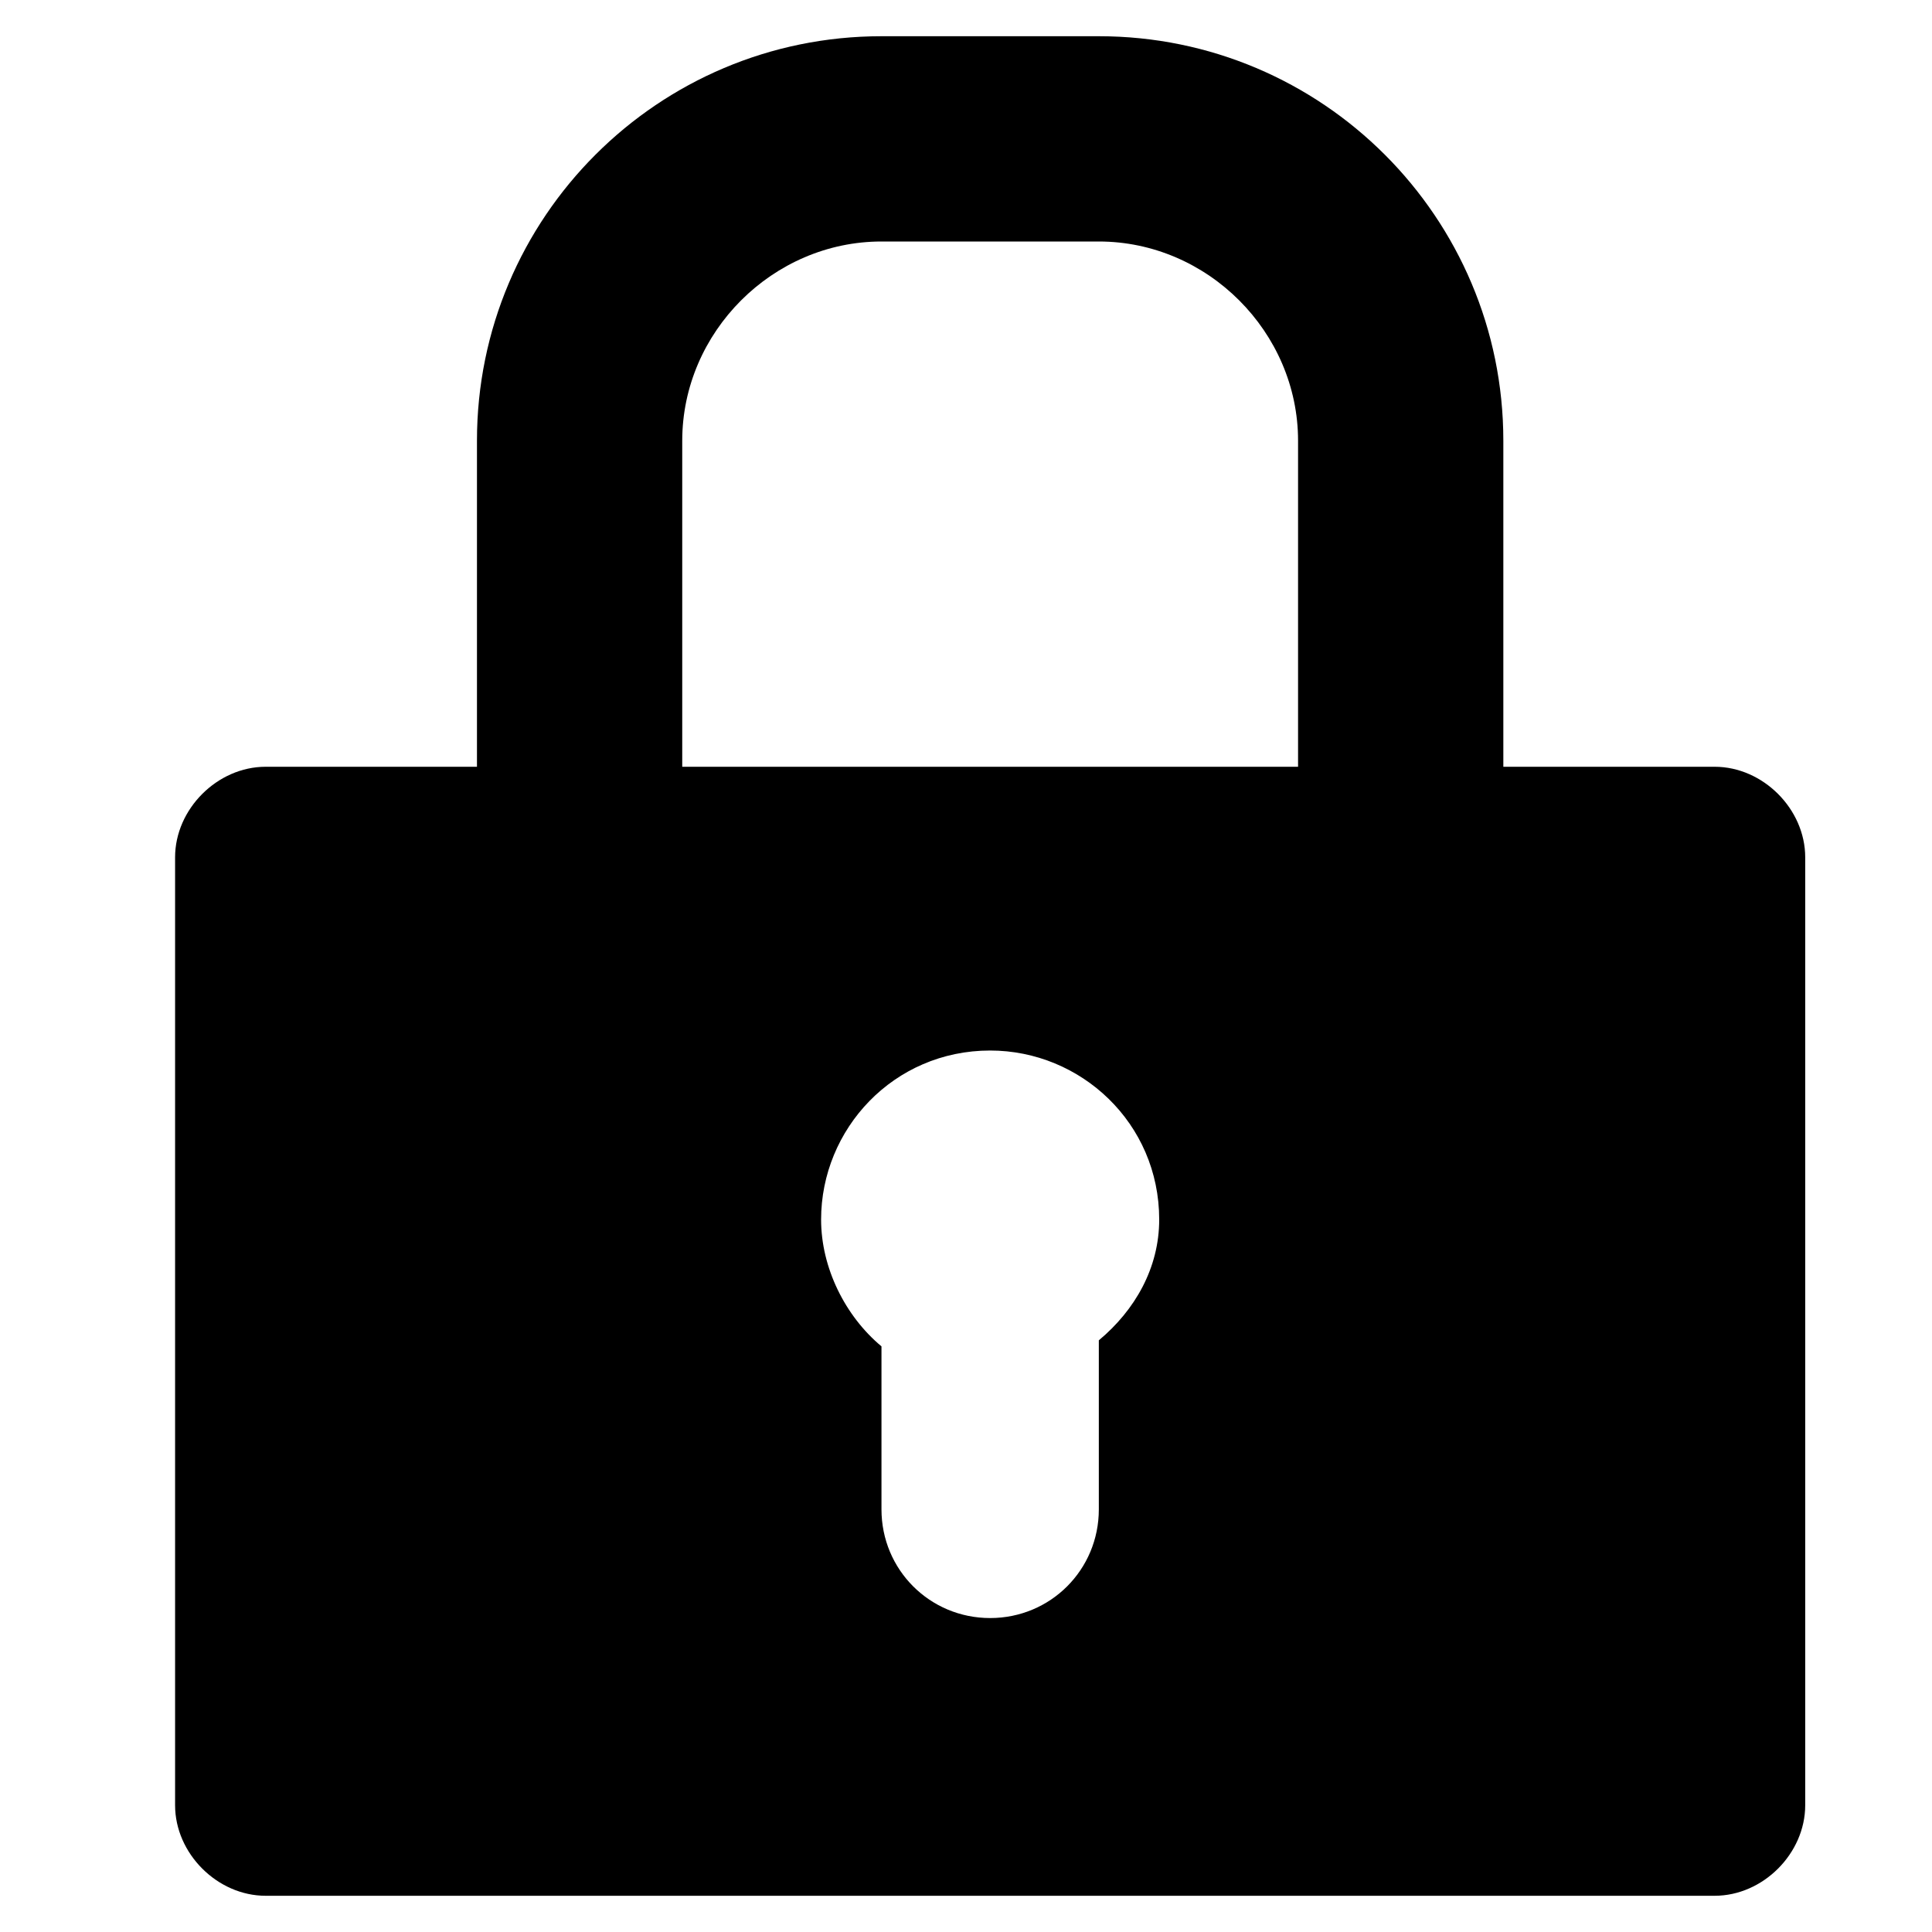 <?xml version="1.0" encoding="utf-8"?>
<!-- Generator: Adobe Illustrator 21.1.0, SVG Export Plug-In . SVG Version: 6.00 Build 0)  -->
<svg version="1.1" id="Layer_1" xmlns="http://www.w3.org/2000/svg" xmlns:xlink="http://www.w3.org/1999/xlink" x="0px" y="0px"
	 viewBox="0 0 32 32" style="enable-background:new 0 0 32 32;" xml:space="preserve">
<style type="text/css">
	.st0{fill:#020202;}
</style>
<path d="M28.4,12.7h-3.5V7.3c0-3.7-3-6.7-6.7-6.7h-3.6c-3.7,0-6.7,3-6.7,6.7l0,5.4H4.4c-0.8,0-1.5,0.7-1.5,1.5v15.7
	c0,0.8,0.7,1.5,1.5,1.5h24c0.8,0,1.5-0.7,1.5-1.5V14.2C29.9,13.4,29.2,12.7,28.4,12.7z M11.3,7.3c0-1.8,1.5-3.3,3.3-3.3h3.6
	c1.8,0,3.3,1.5,3.3,3.3v5.4H11.3V7.3z M18.2,22.2V25c0,1-0.8,1.8-1.8,1.8c-1,0-1.8-0.8-1.8-1.8v-2.7c-0.6-0.5-1-1.3-1-2.1
	c0-1.5,1.2-2.8,2.8-2.8c1.5,0,2.8,1.2,2.8,2.8C19.2,21,18.8,21.7,18.2,22.2z"/>
</svg>
